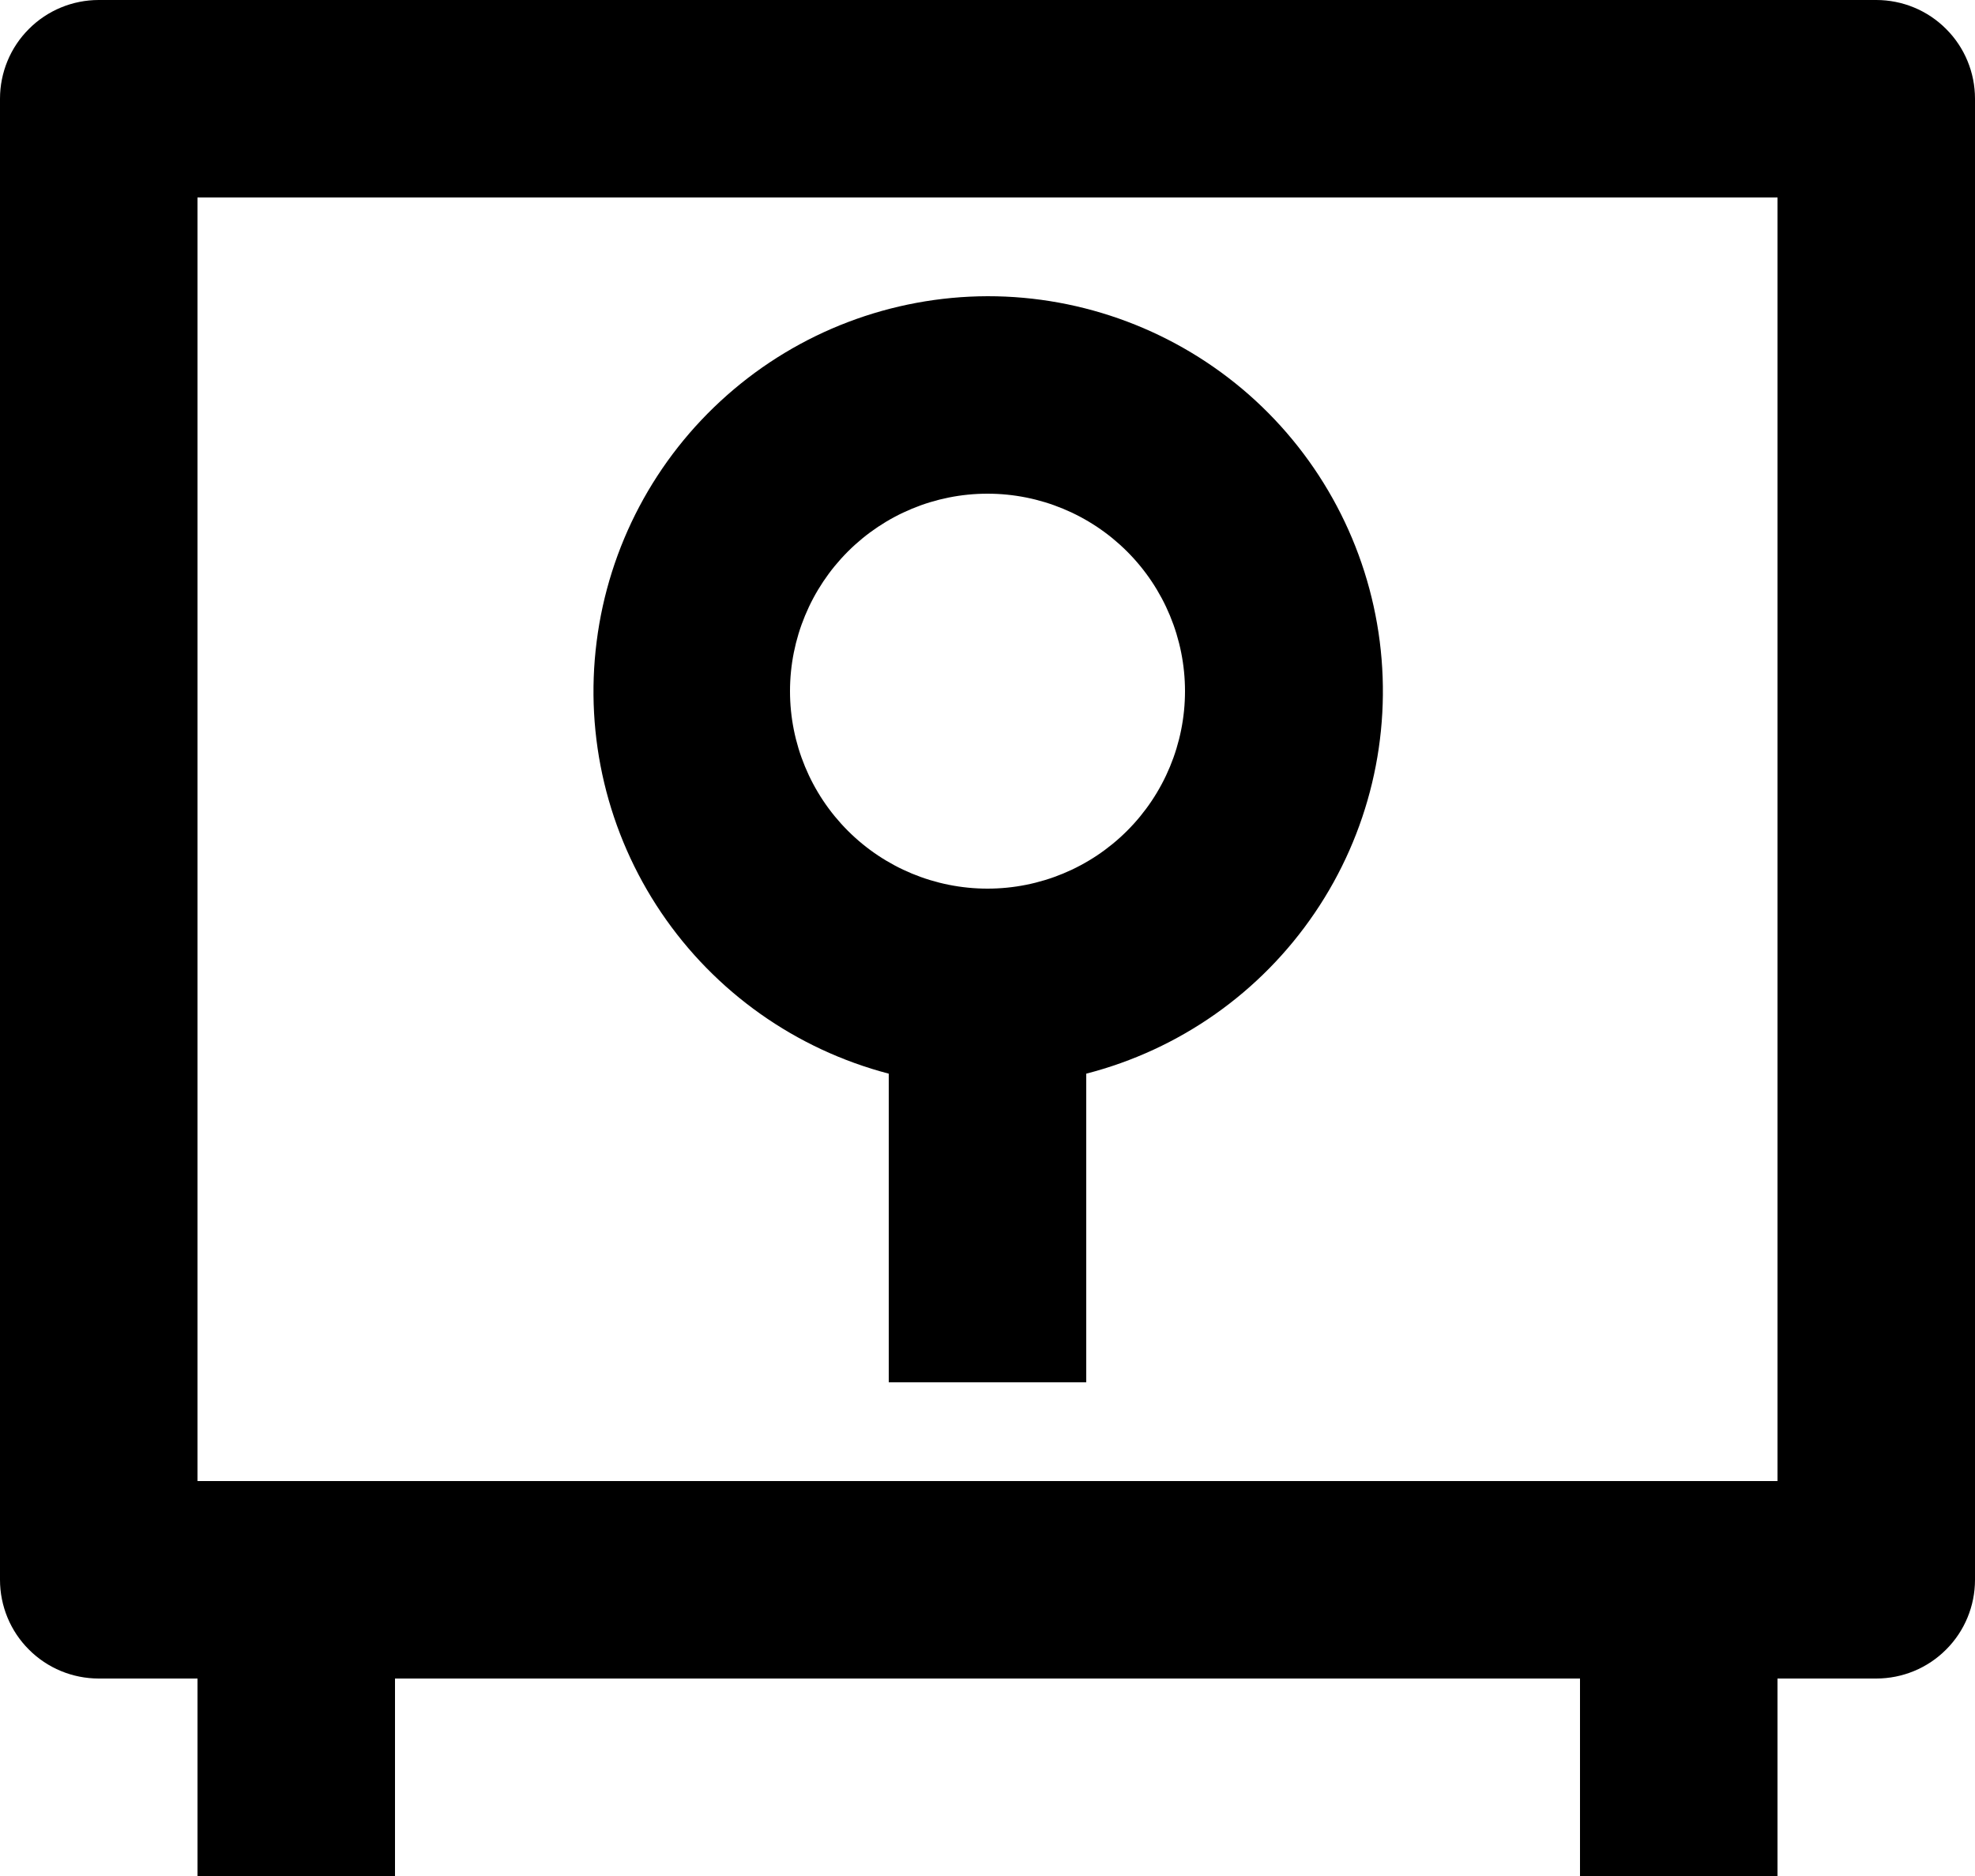 <svg width="20" height="19" viewBox="0 0 20 19" fill="none" xmlns="http://www.w3.org/2000/svg">
<path d="M16 17H4V19H2V17H1C0.735 17 0.48 16.895 0.293 16.707C0.105 16.52 0 16.265 0 16V1C0 0.735 0.105 0.48 0.293 0.293C0.48 0.105 0.735 0 1 0H19C19.265 0 19.52 0.105 19.707 0.293C19.895 0.48 20 0.735 20 1V16C20 16.265 19.895 16.52 19.707 16.707C19.52 16.895 19.265 17 19 17H18V19H16V17ZM2 15H18V2H2V15ZM11 10.874V14H9V10.874C8.06 10.628 7.241 10.049 6.696 9.243C6.152 8.438 5.919 7.462 6.042 6.498C6.164 5.533 6.633 4.647 7.362 4.003C8.09 3.359 9.028 3.003 10 3C10.974 2.999 11.915 3.354 12.647 3.997C13.378 4.641 13.849 5.53 13.972 6.496C14.095 7.463 13.861 8.441 13.313 9.247C12.766 10.053 11.944 10.631 11 10.874ZM10 9C10.53 9 11.039 8.789 11.414 8.414C11.789 8.039 12 7.53 12 7C12 6.47 11.789 5.961 11.414 5.586C11.039 5.211 10.53 5 10 5C9.47 5 8.961 5.211 8.586 5.586C8.211 5.961 8 6.47 8 7C8 7.53 8.211 8.039 8.586 8.414C8.961 8.789 9.47 9 10 9Z" fill="black"/>
</svg>
